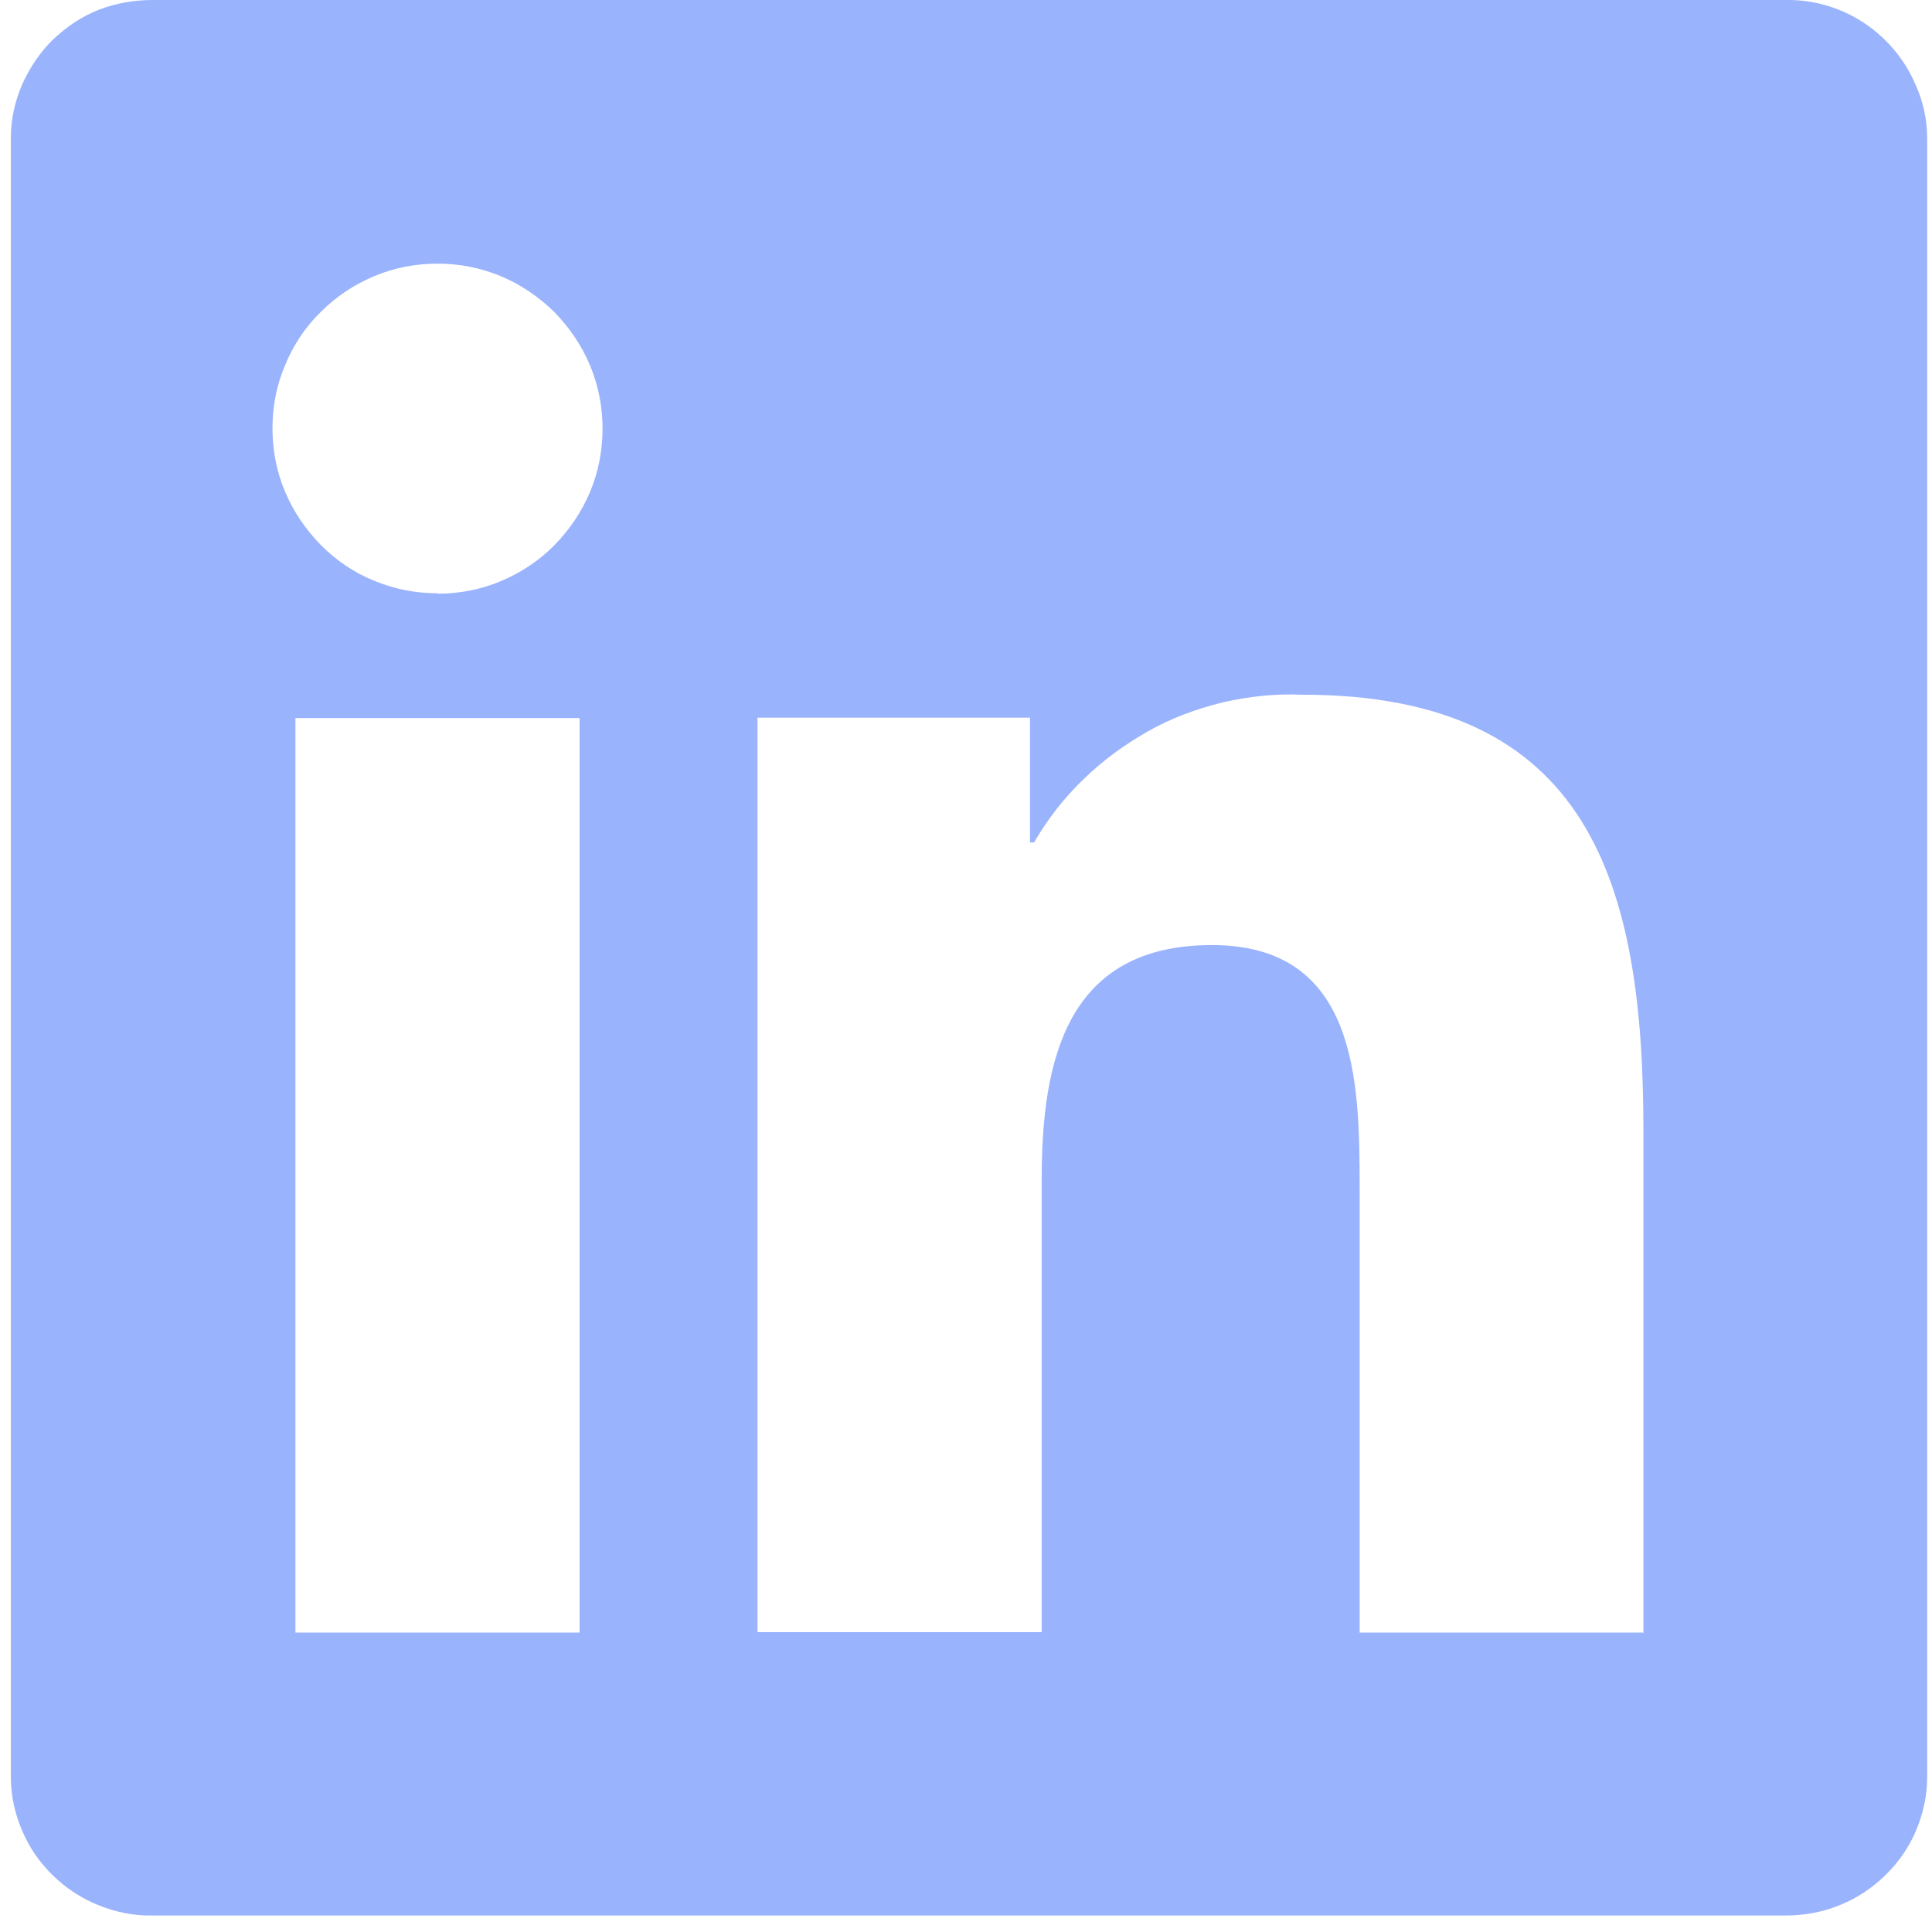 <?xml version="1.0" encoding="UTF-8"?>
<svg id="Layer_1" xmlns="http://www.w3.org/2000/svg" viewBox="0 0 48 48">
  <defs>
    <style>
      .cls-1 {
        fill: none;
      }

      .cls-2 {
        fill: #9ab3fd;
      }
    </style>
  </defs>
  <rect class="cls-1" y="0" width="48" height="48"/>
  <path class="cls-2" d="M40.84,40.56h-7.06v-11.05c0-2.64-.05-6.03-3.67-6.03s-4.23,2.87-4.23,5.83v11.24h-7.06v-22.72h6.77v3.1h.1c.34-.58.74-1.1,1.23-1.57.48-.47,1.02-.86,1.6-1.19s1.21-.56,1.86-.72c.66-.15,1.32-.22,1.98-.19,7.15,0,8.47,4.7,8.47,10.82v12.46ZM10.87,14.74c-.54,0-1.06-.1-1.57-.31-.5-.2-.94-.5-1.33-.89-.38-.39-.68-.83-.89-1.33s-.31-1.02-.31-1.57.1-1.06.31-1.56c.21-.51.5-.95.89-1.33.39-.39.83-.68,1.33-.89s1.03-.31,1.57-.31,1.06.1,1.57.31c.5.21.94.51,1.33.89.38.39.68.83.89,1.33.21.51.31,1.03.31,1.57s-.1,1.07-.31,1.57-.51.94-.89,1.33c-.39.39-.83.68-1.33.89s-1.03.31-1.57.31M14.4,40.56h-7.06v-22.72h7.06v22.72ZM44.36,0H3.79c-.46,0-.91.08-1.33.24-.43.17-.8.42-1.14.74-.33.32-.58.7-.77,1.12-.18.42-.28.86-.28,1.32v40.74c0,.46.1.9.28,1.32.18.43.44.8.77,1.12.33.32.71.57,1.14.74s.87.26,1.33.25h40.57c.46,0,.91-.08,1.33-.25.43-.17.81-.42,1.14-.74.33-.32.59-.69.77-1.11.18-.43.28-.87.28-1.33V3.43c0-.46-.1-.91-.29-1.33-.18-.42-.44-.8-.77-1.12-.33-.32-.71-.57-1.14-.74-.43-.17-.88-.25-1.33-.24"/>
</svg>